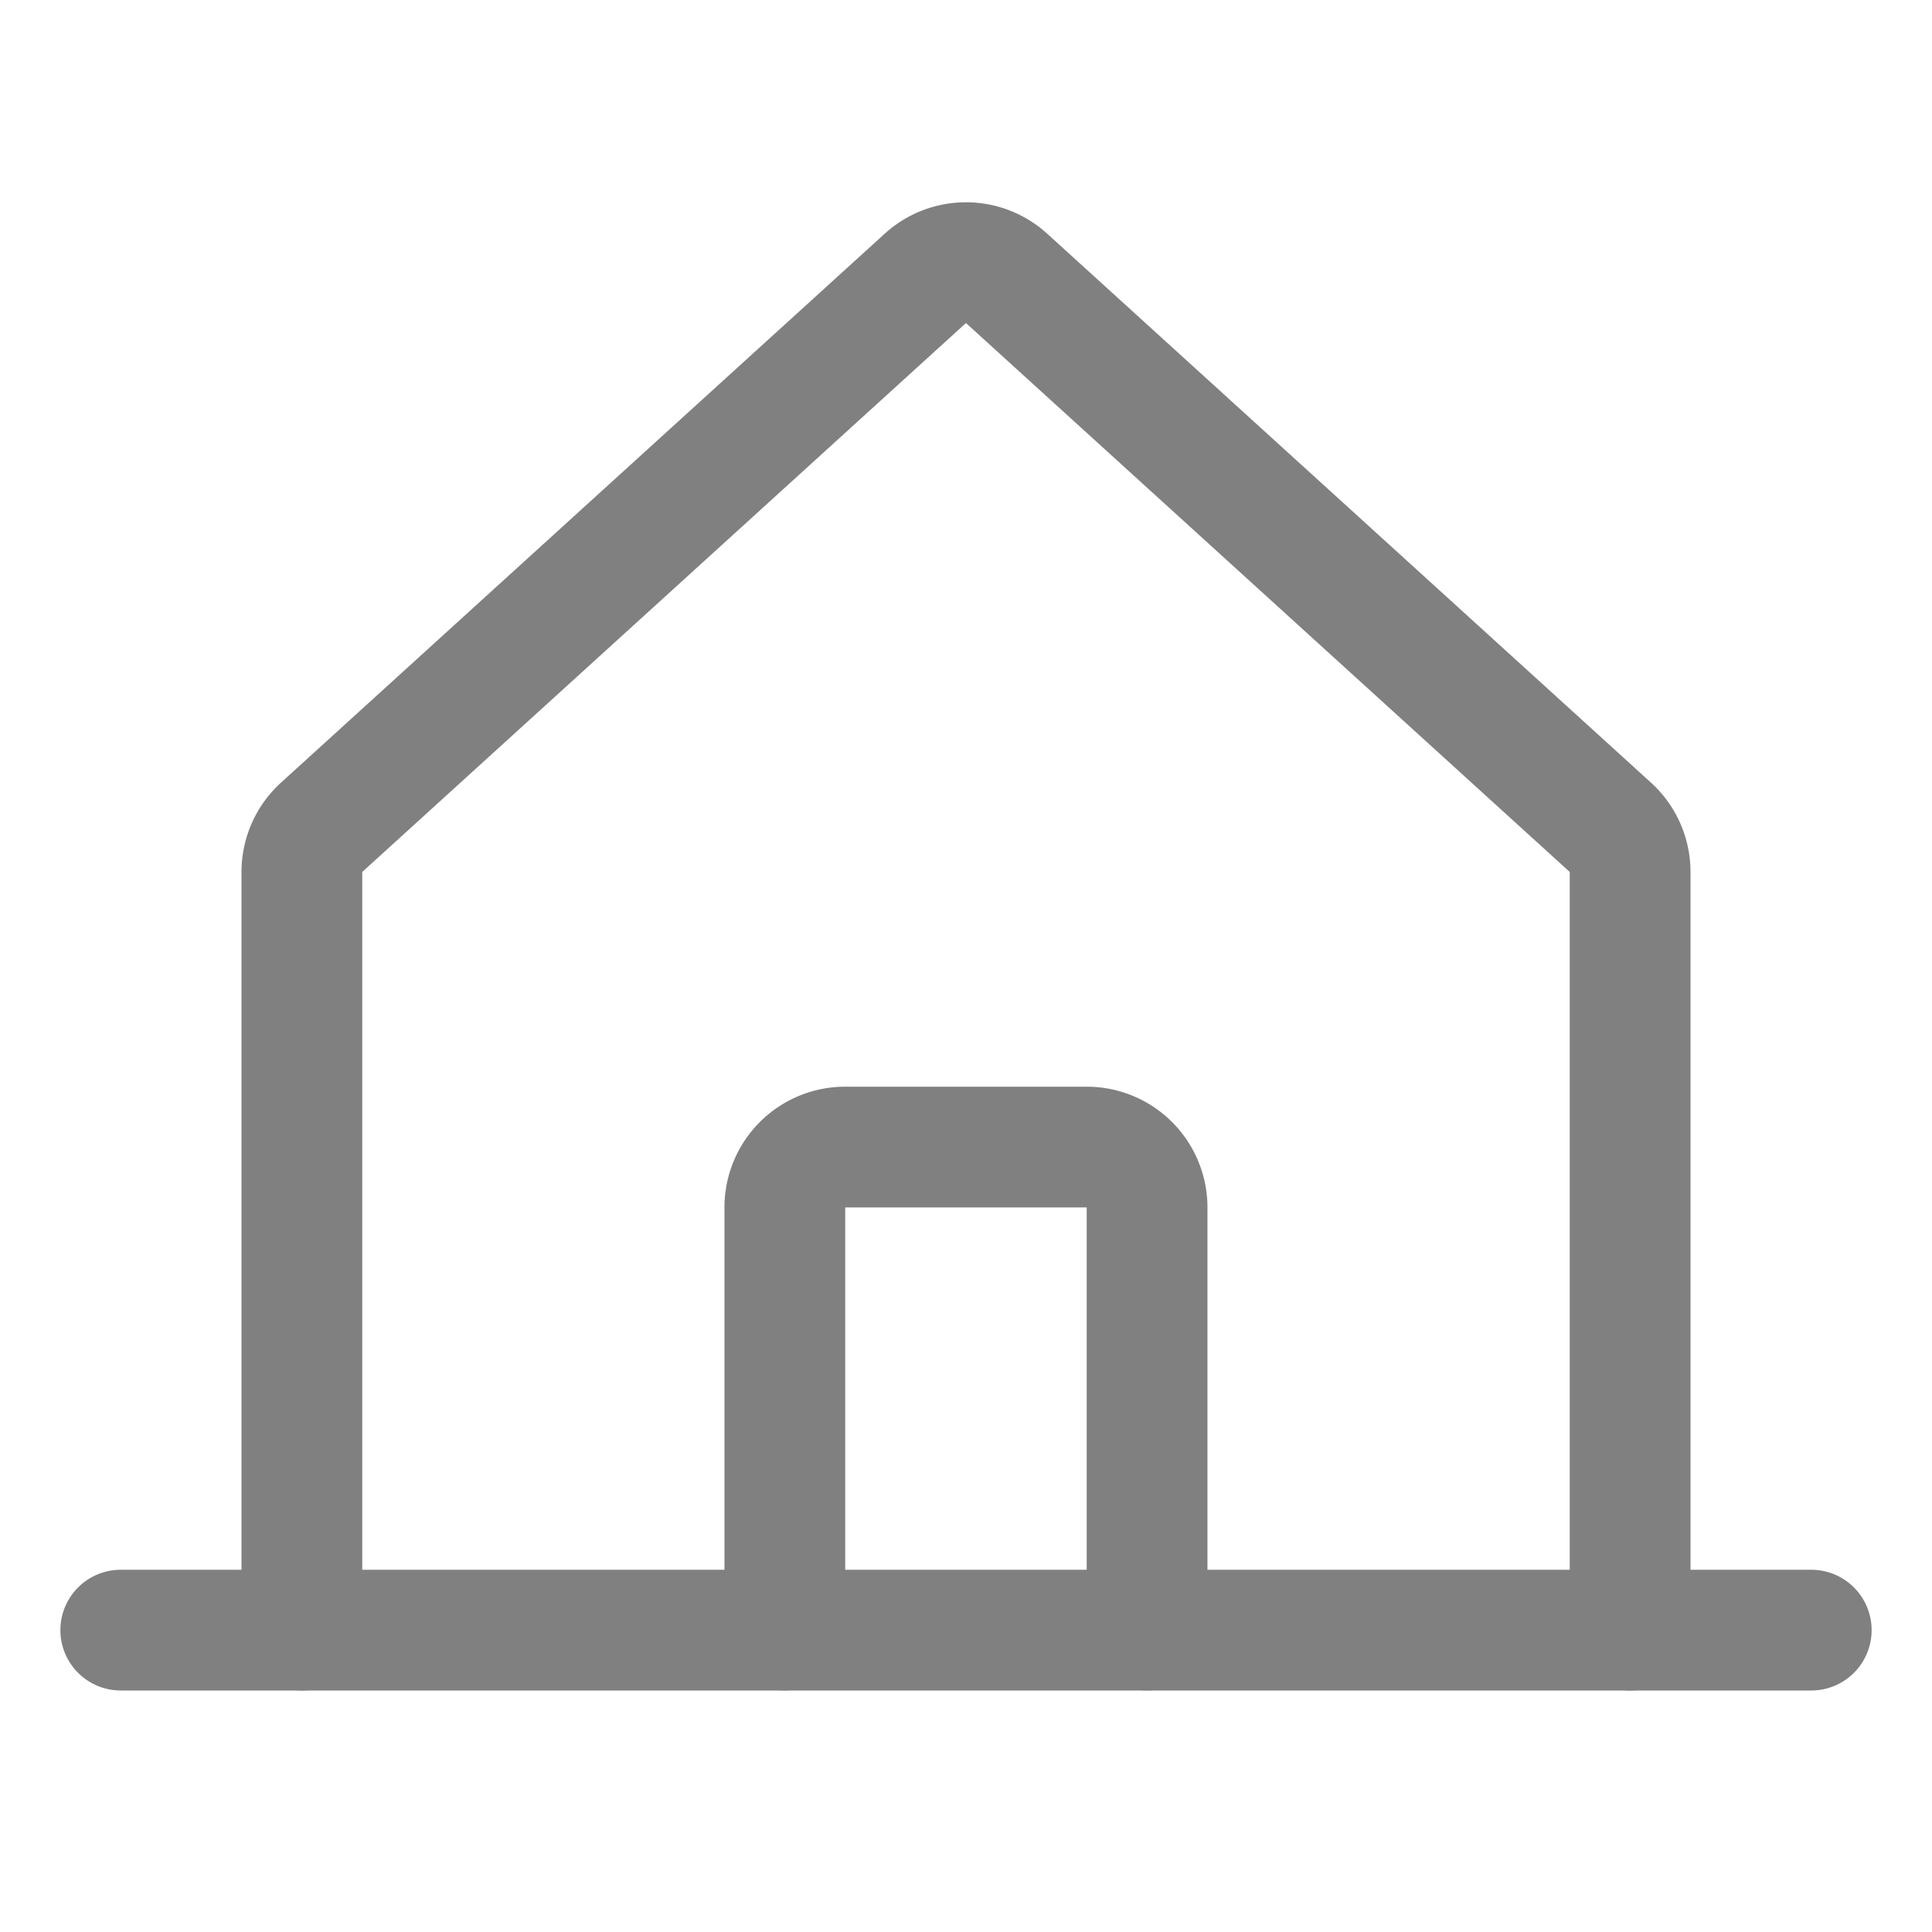 <svg xmlns="http://www.w3.org/2000/svg" width="192" height="192" fill="#808080" viewBox="0 0 256 256"><rect width="256" height="256" fill="none"></rect><path d="M216,216V115.539a8,8,0,0,0-2.619-5.919L133.376,36.884a8,8,0,0,0-10.763 0l-79.995,72.735A8,8,0,0,0,40,115.539V216" fill="none" stroke="#808080" stroke-linecap="round" stroke-linejoin="round" stroke-width="16"></path><line x1="16" y1="216" x2="240" y2="216" fill="none" stroke="#808080" stroke-linecap="round" stroke-linejoin="round" stroke-width="16"></line><path d="M151.994,215.992v-56a8,8,0,0,0-8-8h-32a8,8,0,0,0-8,8v56" fill="none" stroke="#808080" stroke-linecap="round" stroke-linejoin="round" stroke-width="16"></path></svg>